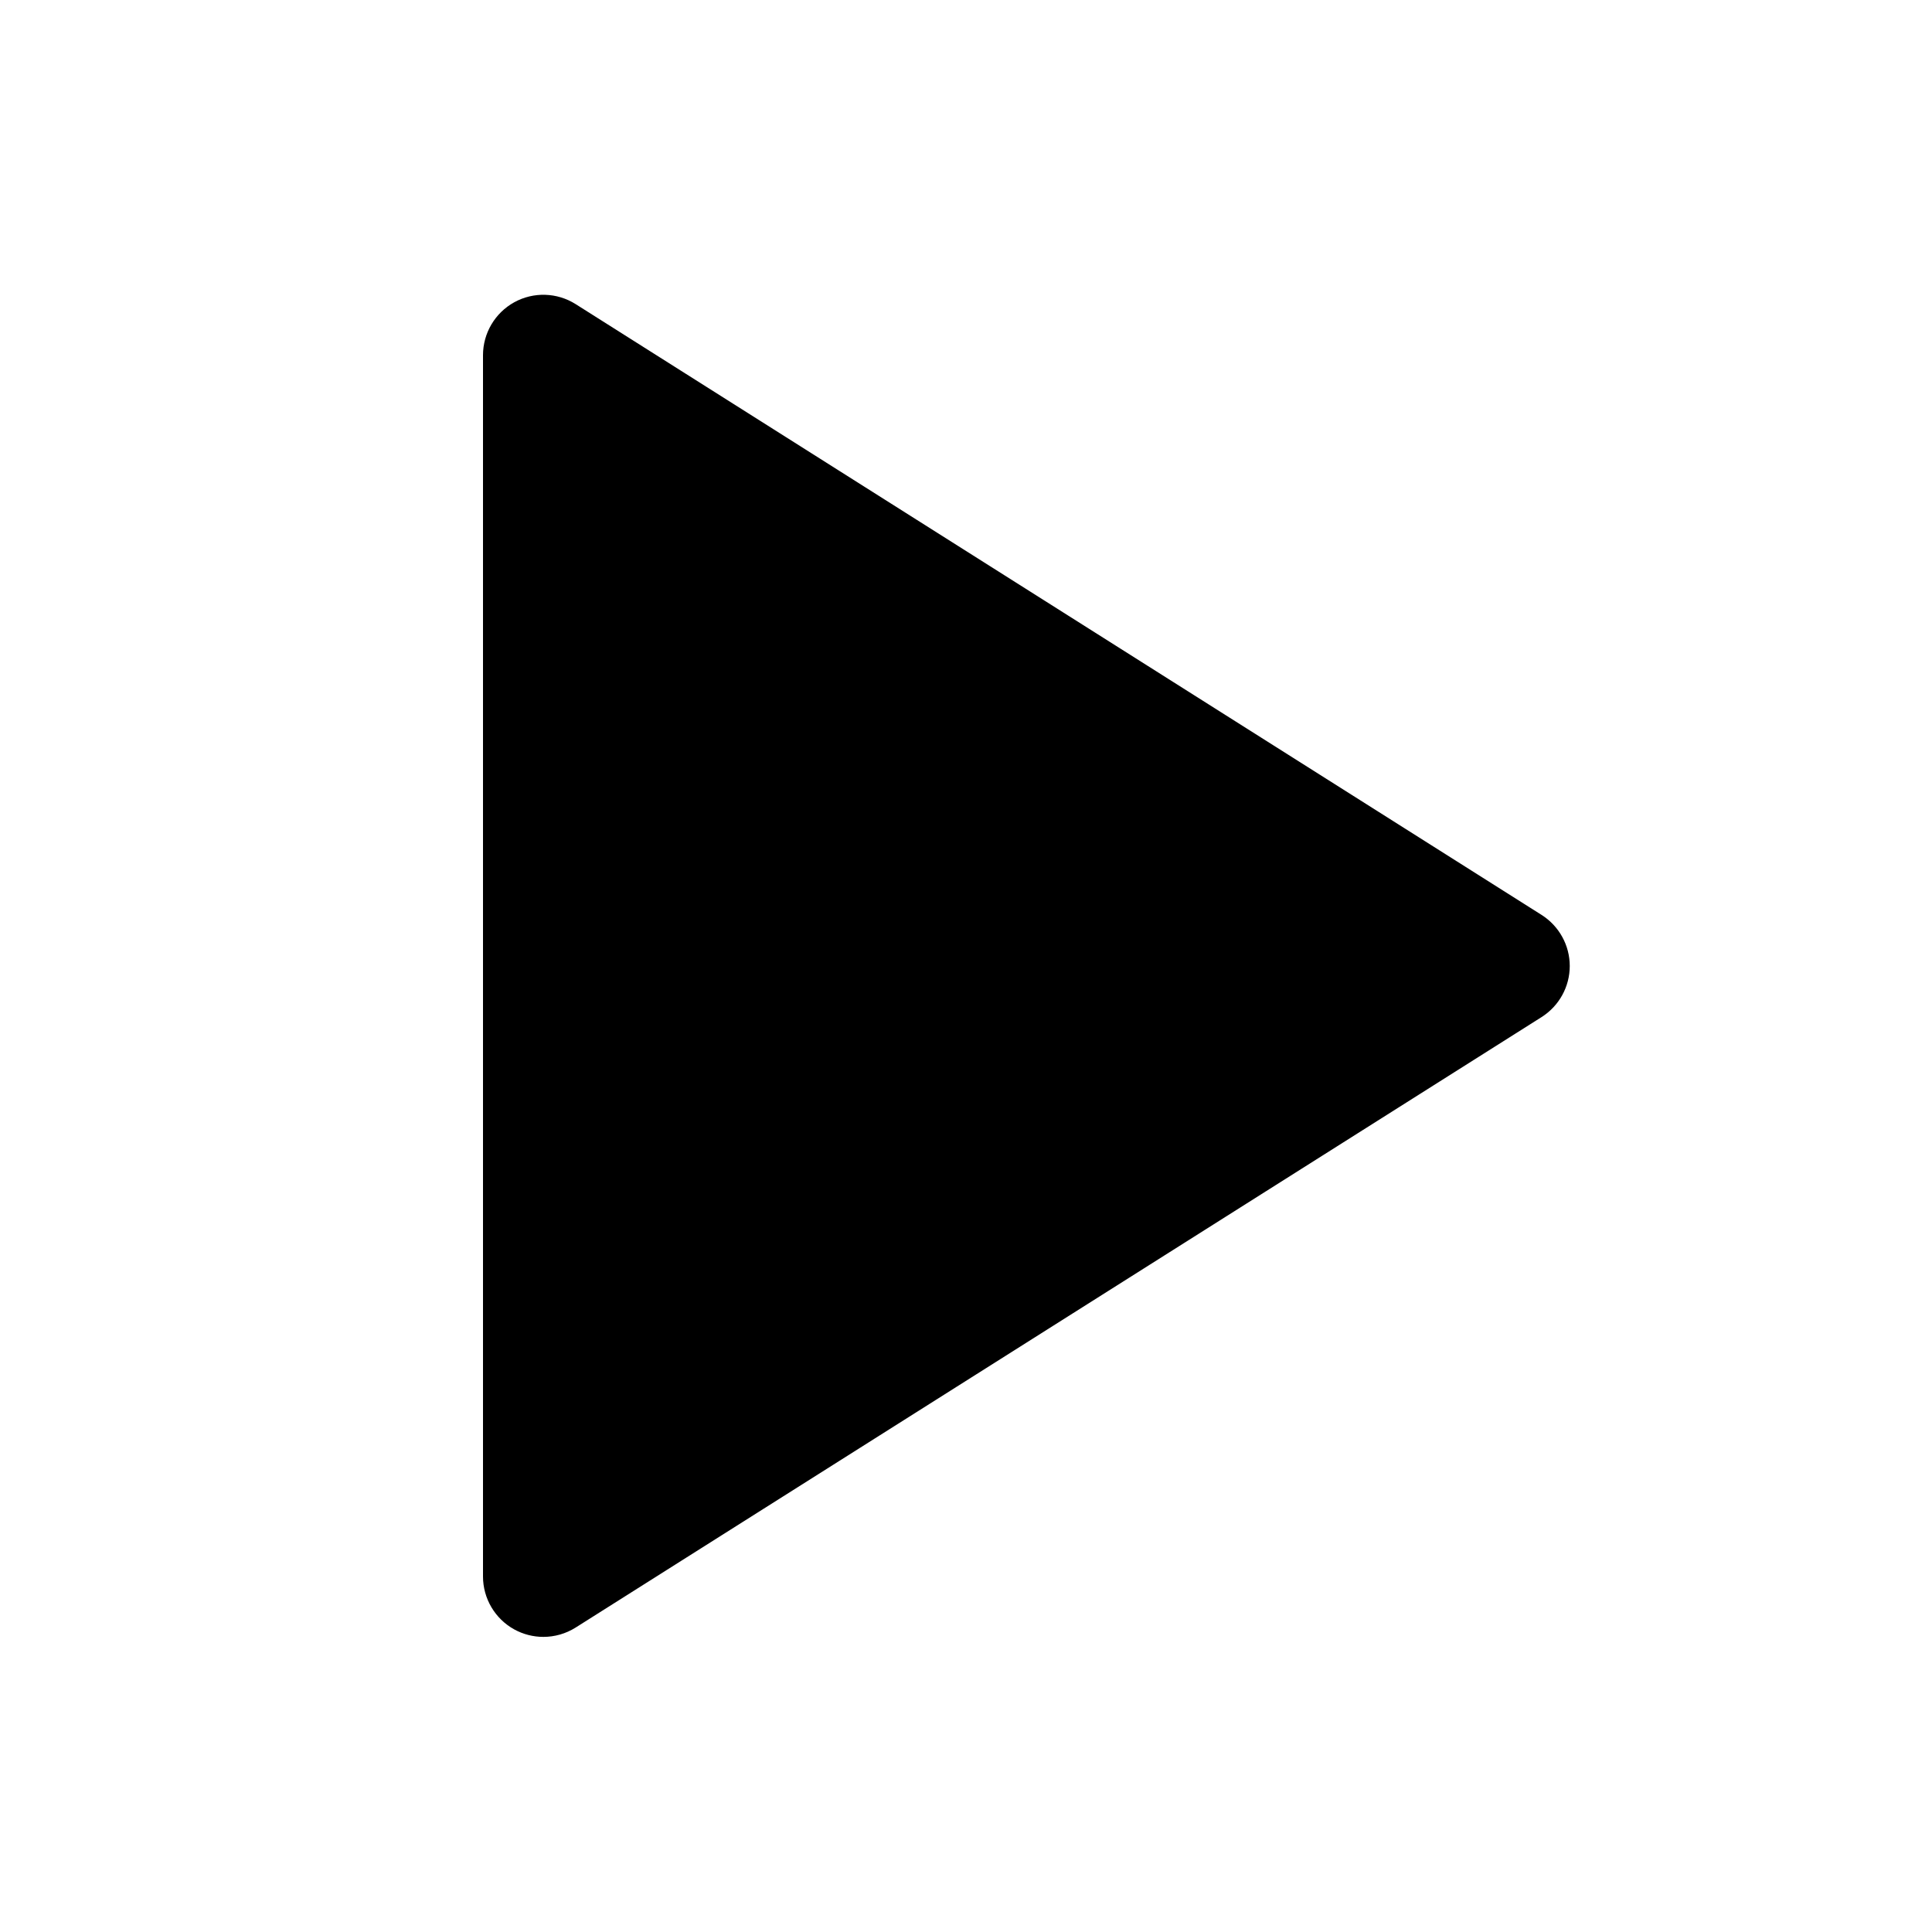 <svg width="24" height="24" viewBox="0 0 24 24" fill="none" xmlns="http://www.w3.org/2000/svg">
<path d="M19.151 11.366L7.151 3.778C6.92 3.632 6.627 3.623 6.388 3.755C6.149 3.887 6 4.139 6 4.412V19.584C6 19.857 6.149 20.109 6.388 20.241C6.501 20.303 6.625 20.334 6.75 20.334C6.889 20.334 7.029 20.295 7.151 20.218L19.151 12.634C19.368 12.496 19.5 12.257 19.5 12C19.5 11.743 19.368 11.504 19.151 11.366Z" fill="black"/>
</svg>
